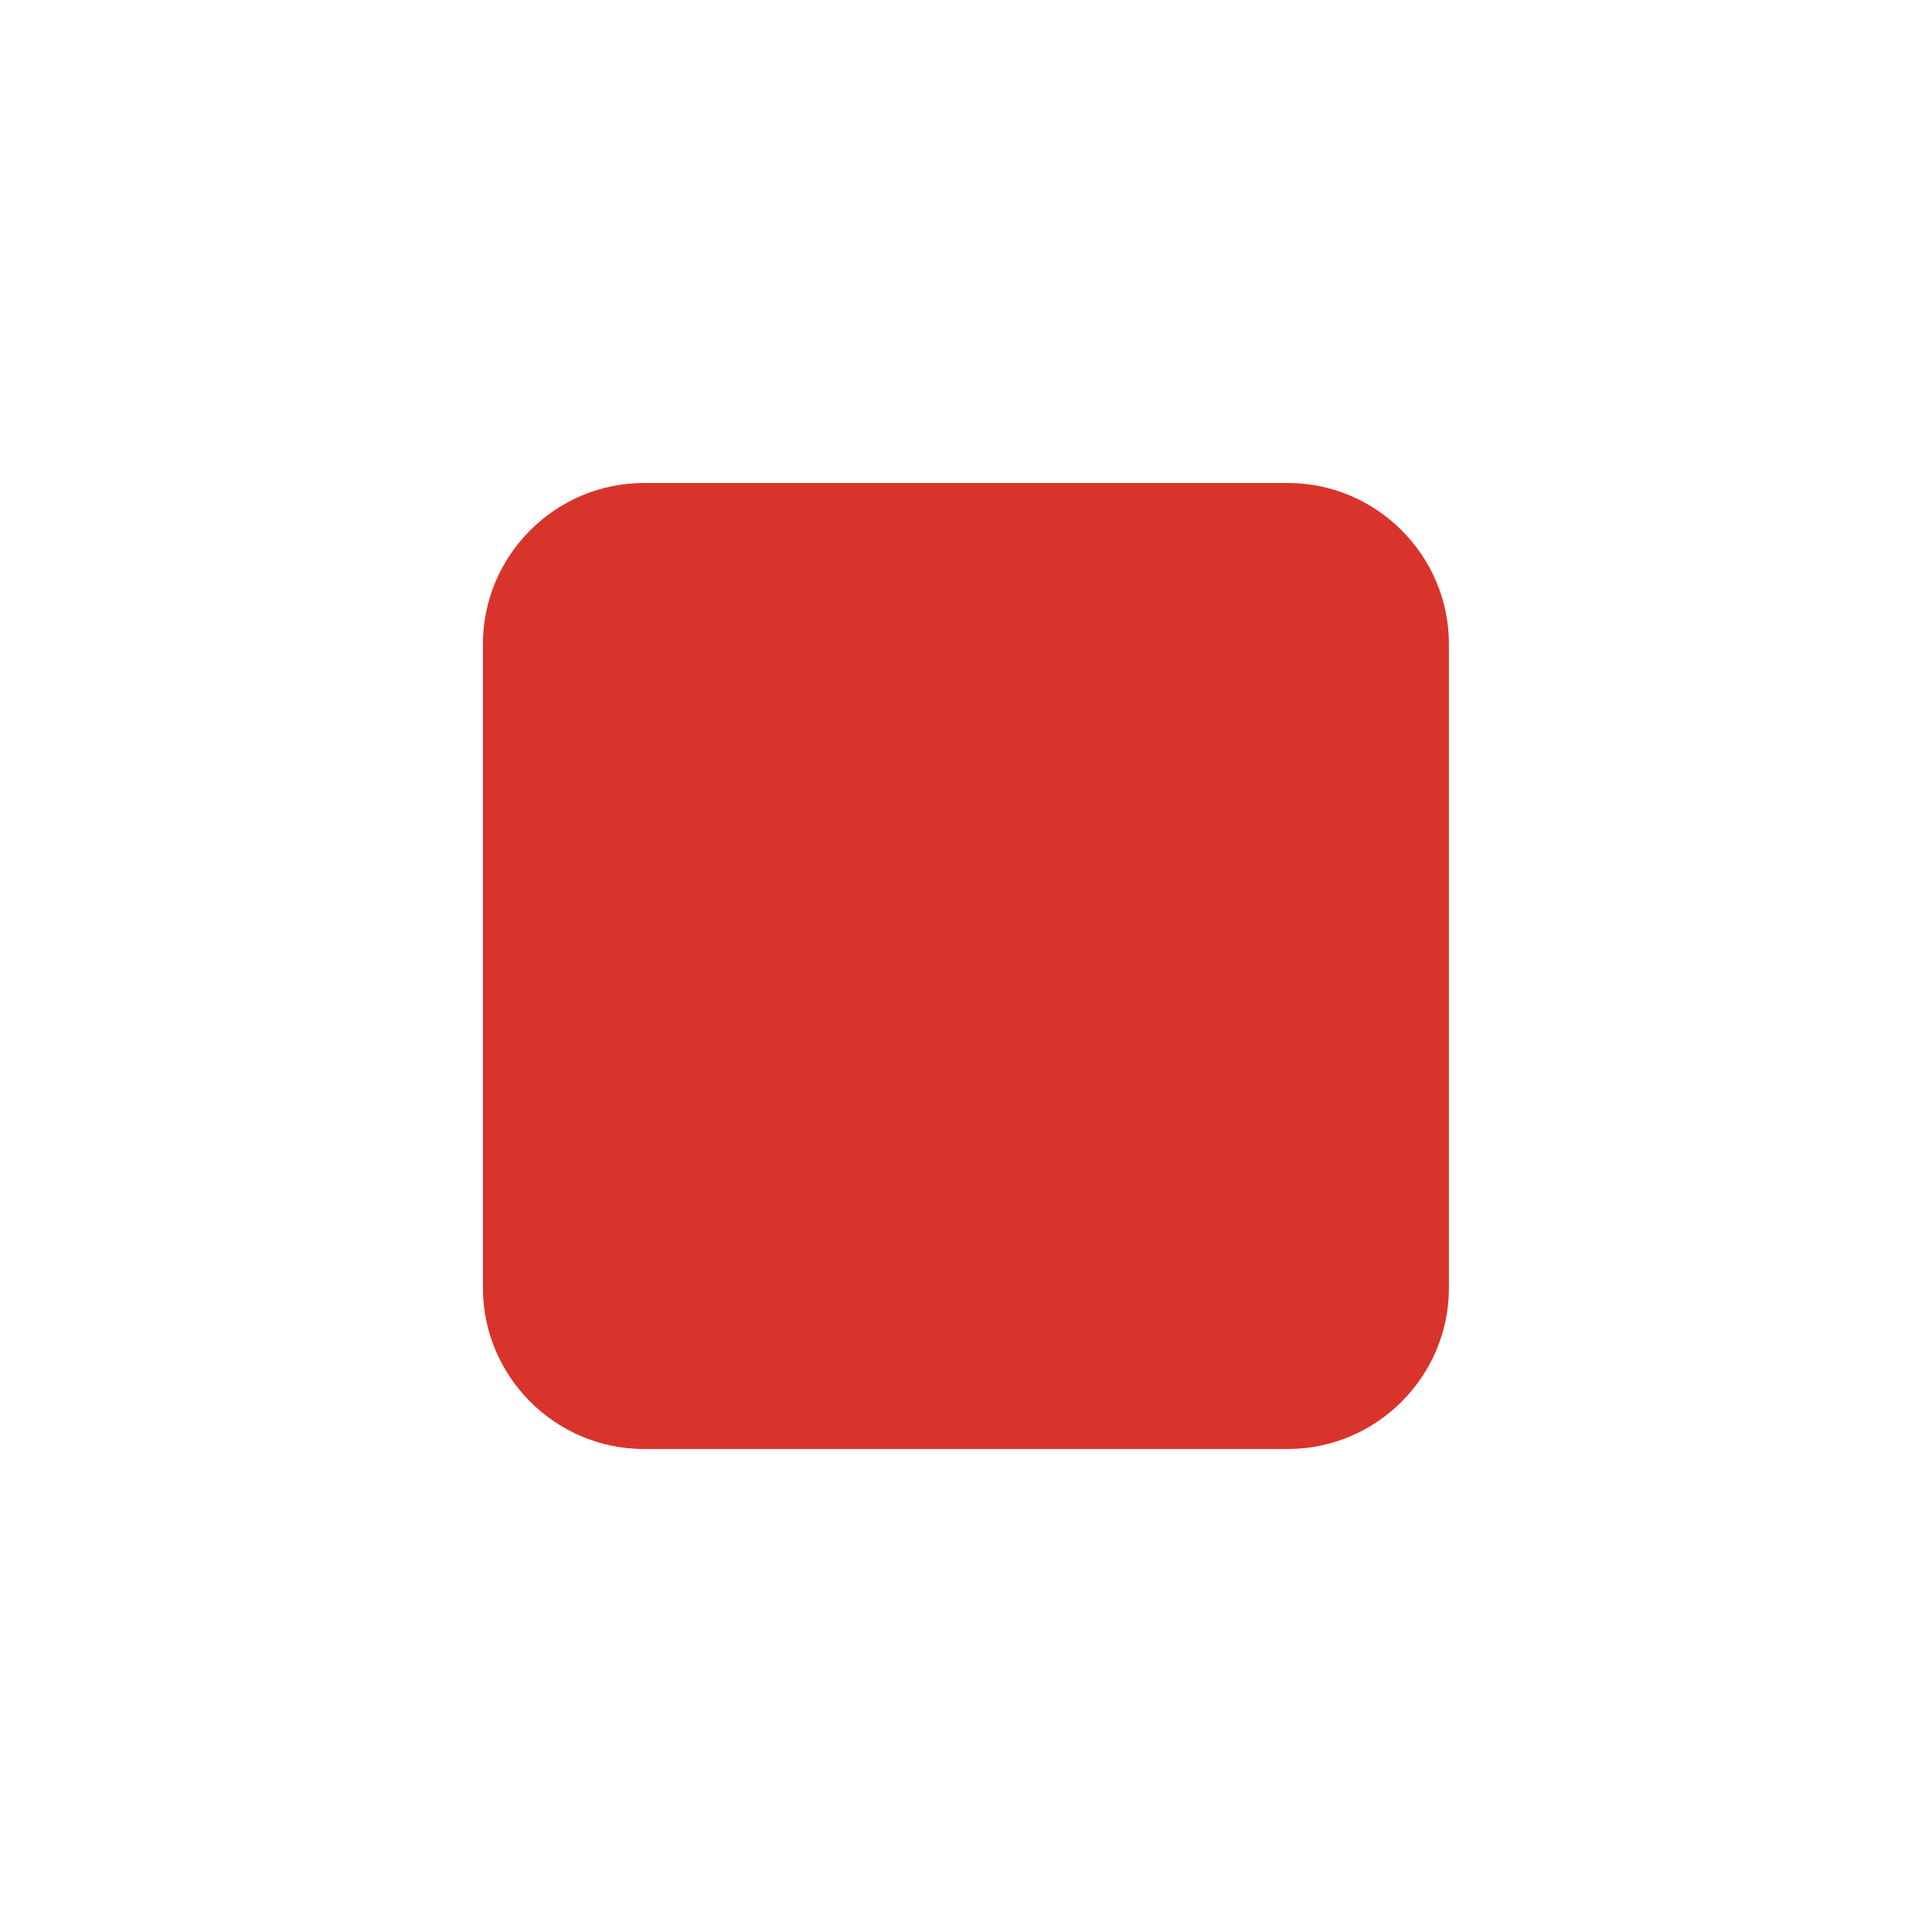 <svg width="24" height="24" viewBox="0 0 24 24" fill="none" xmlns="http://www.w3.org/2000/svg">
<path d="M7.999 6H15.999C17.099 6 17.999 6.9 17.999 8V16C17.999 17.1 17.099 18 15.999 18H7.999C6.899 18 5.999 17.1 5.999 16V8C5.999 6.9 6.899 6 7.999 6Z" fill="#D9342B"/>
</svg>
